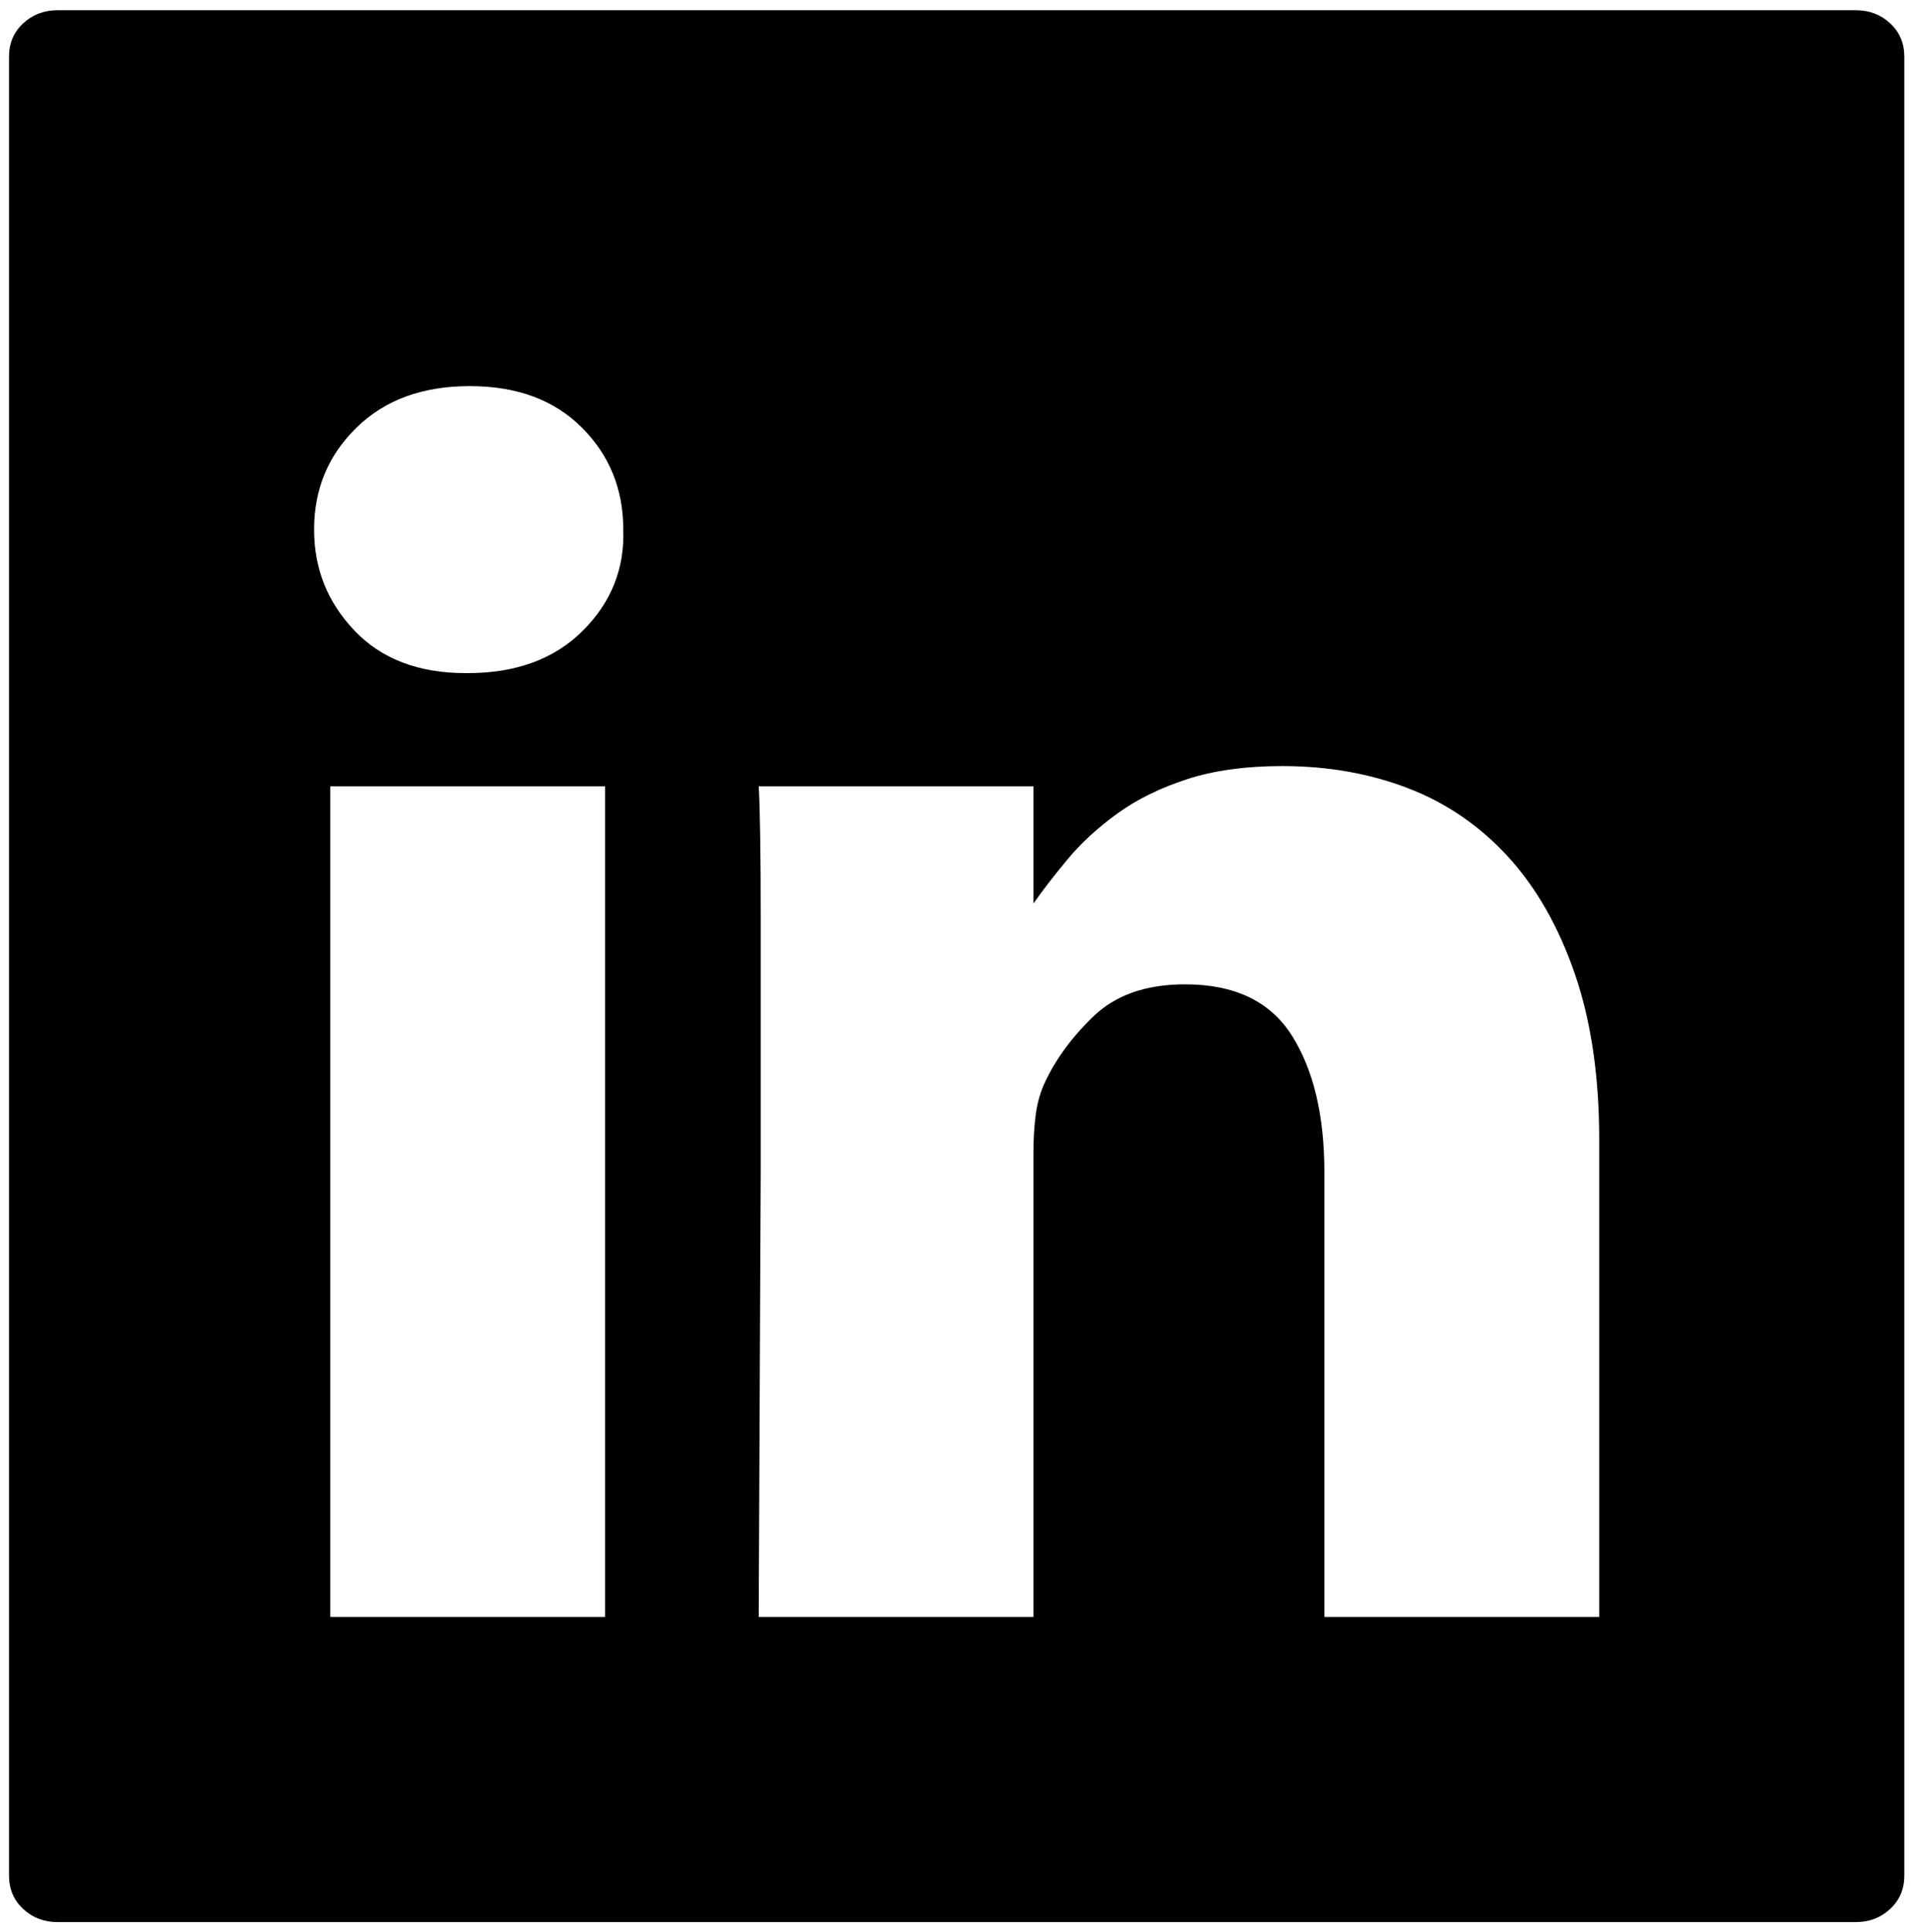 <?xml version="1.0" encoding="UTF-8" standalone="no"?>
<!-- Created with Inkscape (http://www.inkscape.org/) -->

<svg
   xmlns:dc="http://purl.org/dc/elements/1.1/"
   xmlns:cc="http://creativecommons.org/ns#"
   xmlns:rdf="http://www.w3.org/1999/02/22-rdf-syntax-ns#"
   xmlns:svg="http://www.w3.org/2000/svg"
   xmlns="http://www.w3.org/2000/svg"
   xmlns:sodipodi="http://sodipodi.sourceforge.net/DTD/sodipodi-0.dtd"
   xmlns:inkscape="http://www.inkscape.org/namespaces/inkscape"
   width="987.979"
   height="997.019"
   id="svg2"
   sodipodi:version="0.32"
   inkscape:version="0.48.3.1 r9886"
   sodipodi:docname="path.svg"
   version="1.0"
   inkscape:output_extension="org.inkscape.output.svg.inkscape">
  <defs
     id="defs4" />
  <sodipodi:namedview
     id="base"
     pagecolor="#ffffff"
     bordercolor="#666666"
     borderopacity="1.0"
     inkscape:pageopacity="0.0"
     inkscape:pageshadow="2"
     inkscape:zoom="0.45254834"
     inkscape:cx="653.16907"
     inkscape:cy="242.38832"
     inkscape:document-units="px"
     inkscape:current-layer="layer1"
     inkscape:window-width="1487"
     inkscape:window-height="1021"
     inkscape:window-x="0"
     inkscape:window-y="28"
     showgrid="false"
     inkscape:window-maximized="0"
     fit-margin-top="0"
     fit-margin-left="0"
     fit-margin-right="0"
     fit-margin-bottom="0" />
  <g
     inkscape:label="Layer 1"
     inkscape:groupmode="layer"
     id="layer1"
     transform="translate(-374.218,422.783)">
    <g
       id="g6530"
       transform="matrix(1.043,0,0,-1.043,346.537,388.729)">
      <path
         id="path6532"
         d="m 818,214 c 0,31.333 -4,58.667 -12,82 -8,23.334 -19,42.667 -33,58 -14,15.334 -30.5,26.667 -49.5,34 -19,7.333 -39.833,11 -62.5,11 -18,0 -33.667,-2.167 -47,-6.5 -13.333,-4.333 -24.833,-10 -34.5,-17 -9.667,-7 -17.833,-14.5 -24.5,-22.5 -6.667,-8 -12.333,-15.333 -17,-22 v 58 H 402 c 0.667,-11.333 1,-33.333 1,-66 V 199 l -1,-221 h 136 v 230 c 0,6 0.333,11.833 1,17.5 0.667,5.668 2,10.834 4,15.5 5.333,12 13.5,23.333 24.5,34 11,10.667 26.167,16 45.5,16 24.669,0 42.336,-8.5 53,-25.5 10.667,-17 16,-39.5 16,-67.5 V -22 H 818 V 214 z M 258,445 c 24,0 43,7 57,21 14,14 20.667,30.667 20,50 0,20 -6.833,36.833 -20.5,50.5 -13.667,13.667 -32.167,20.5 -55.5,20.5 -23.333,0 -42,-6.833 -56,-20.5 -14,-13.667 -21,-30.5 -21,-50.5 0,-19.333 6.667,-36 20,-50 13.333,-14 31.667,-21 55,-21 h 1 v 0 z m 68,-56 H 190 V -22 h 136 v 411 z m 619,384 c 6.681,0 12.348,-2.167 17,-6.5 4.667,-4.333 7,-9.833 7,-16.5 v -900 c 0,-6.667 -2.333,-12.167 -7,-16.5 -4.667,-4.333 -10.333,-6.5 -17,-6.5 H 55 c -6.667,0 -12.333,2.167 -17,6.5 -4.667,4.333 -7,9.833 -7,16.5 v 900 c 0,6.667 2.333,12.167 7,16.5 4.667,4.333 10.333,6.5 17,6.5 h 890 v 0 z"
         inkscape:connector-curvature="0"
         style="fill:currentColor" />
    </g>
  </g>
</svg>
